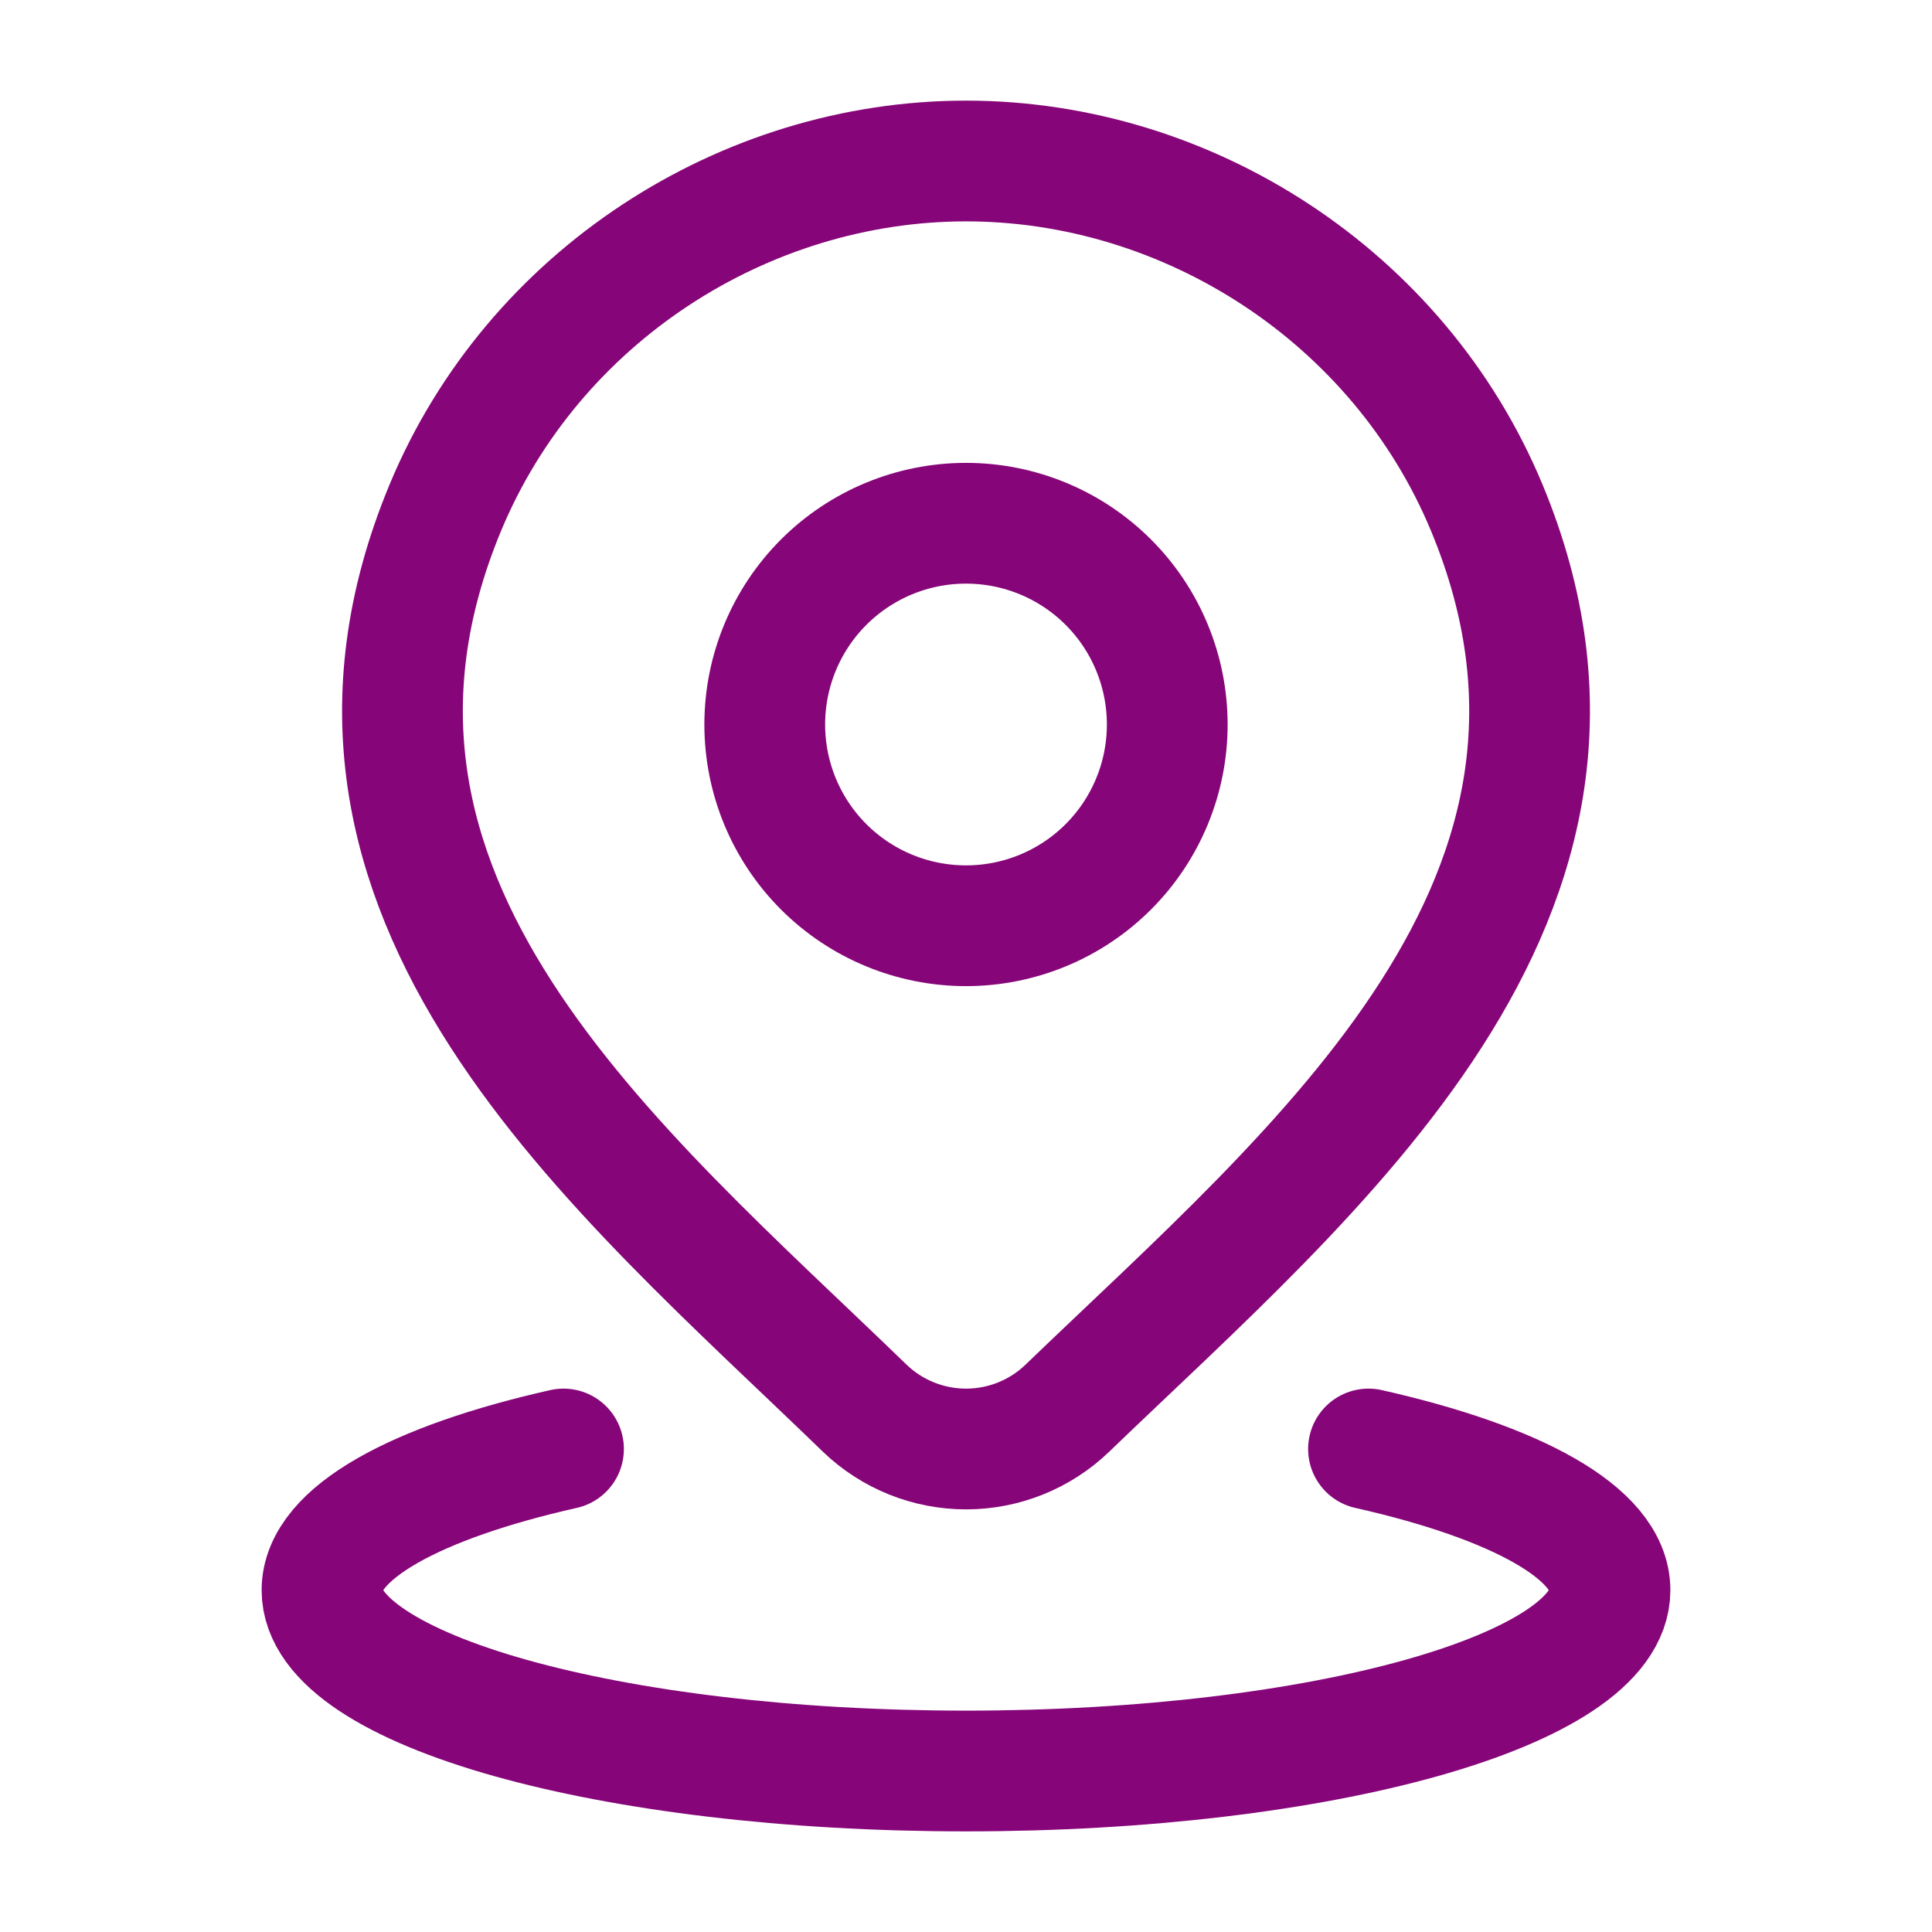 <svg width="24" height="24" viewBox="0 0 24 24" fill="none" xmlns="http://www.w3.org/2000/svg">
    <path d="M7 18C5.171 18.412 4 19.044 4 19.754C4 20.994 7.582 22 12 22C16.418 22 20 20.994 20 19.754C20 19.044 18.829 18.412 17 18M14.5 9C14.5 9.663 14.237 10.299 13.768 10.768C13.299 11.237 12.663 11.5 12 11.5C11.337 11.5 10.701 11.237 10.232 10.768C9.763 10.299 9.5 9.663 9.5 9C9.5 8.337 9.763 7.701 10.232 7.232C10.701 6.763 11.337 6.5 12 6.5C12.663 6.5 13.299 6.763 13.768 7.232C14.237 7.701 14.5 8.337 14.5 9Z" stroke="#860579" stroke-width="1.5" stroke-linecap="round" stroke-linejoin="round"/>
    <path d="M13.258 17.494C12.92 17.819 12.469 18 12.001 18C11.532 18 11.081 17.819 10.743 17.494C7.654 14.501 3.515 11.158 5.533 6.304C6.626 3.679 9.246 2 12.001 2C14.755 2 17.375 3.68 18.468 6.304C20.483 11.151 16.355 14.511 13.258 17.494Z" stroke="#860579" stroke-width="1.5" stroke-linecap="round" stroke-linejoin="round"/>
</svg>

